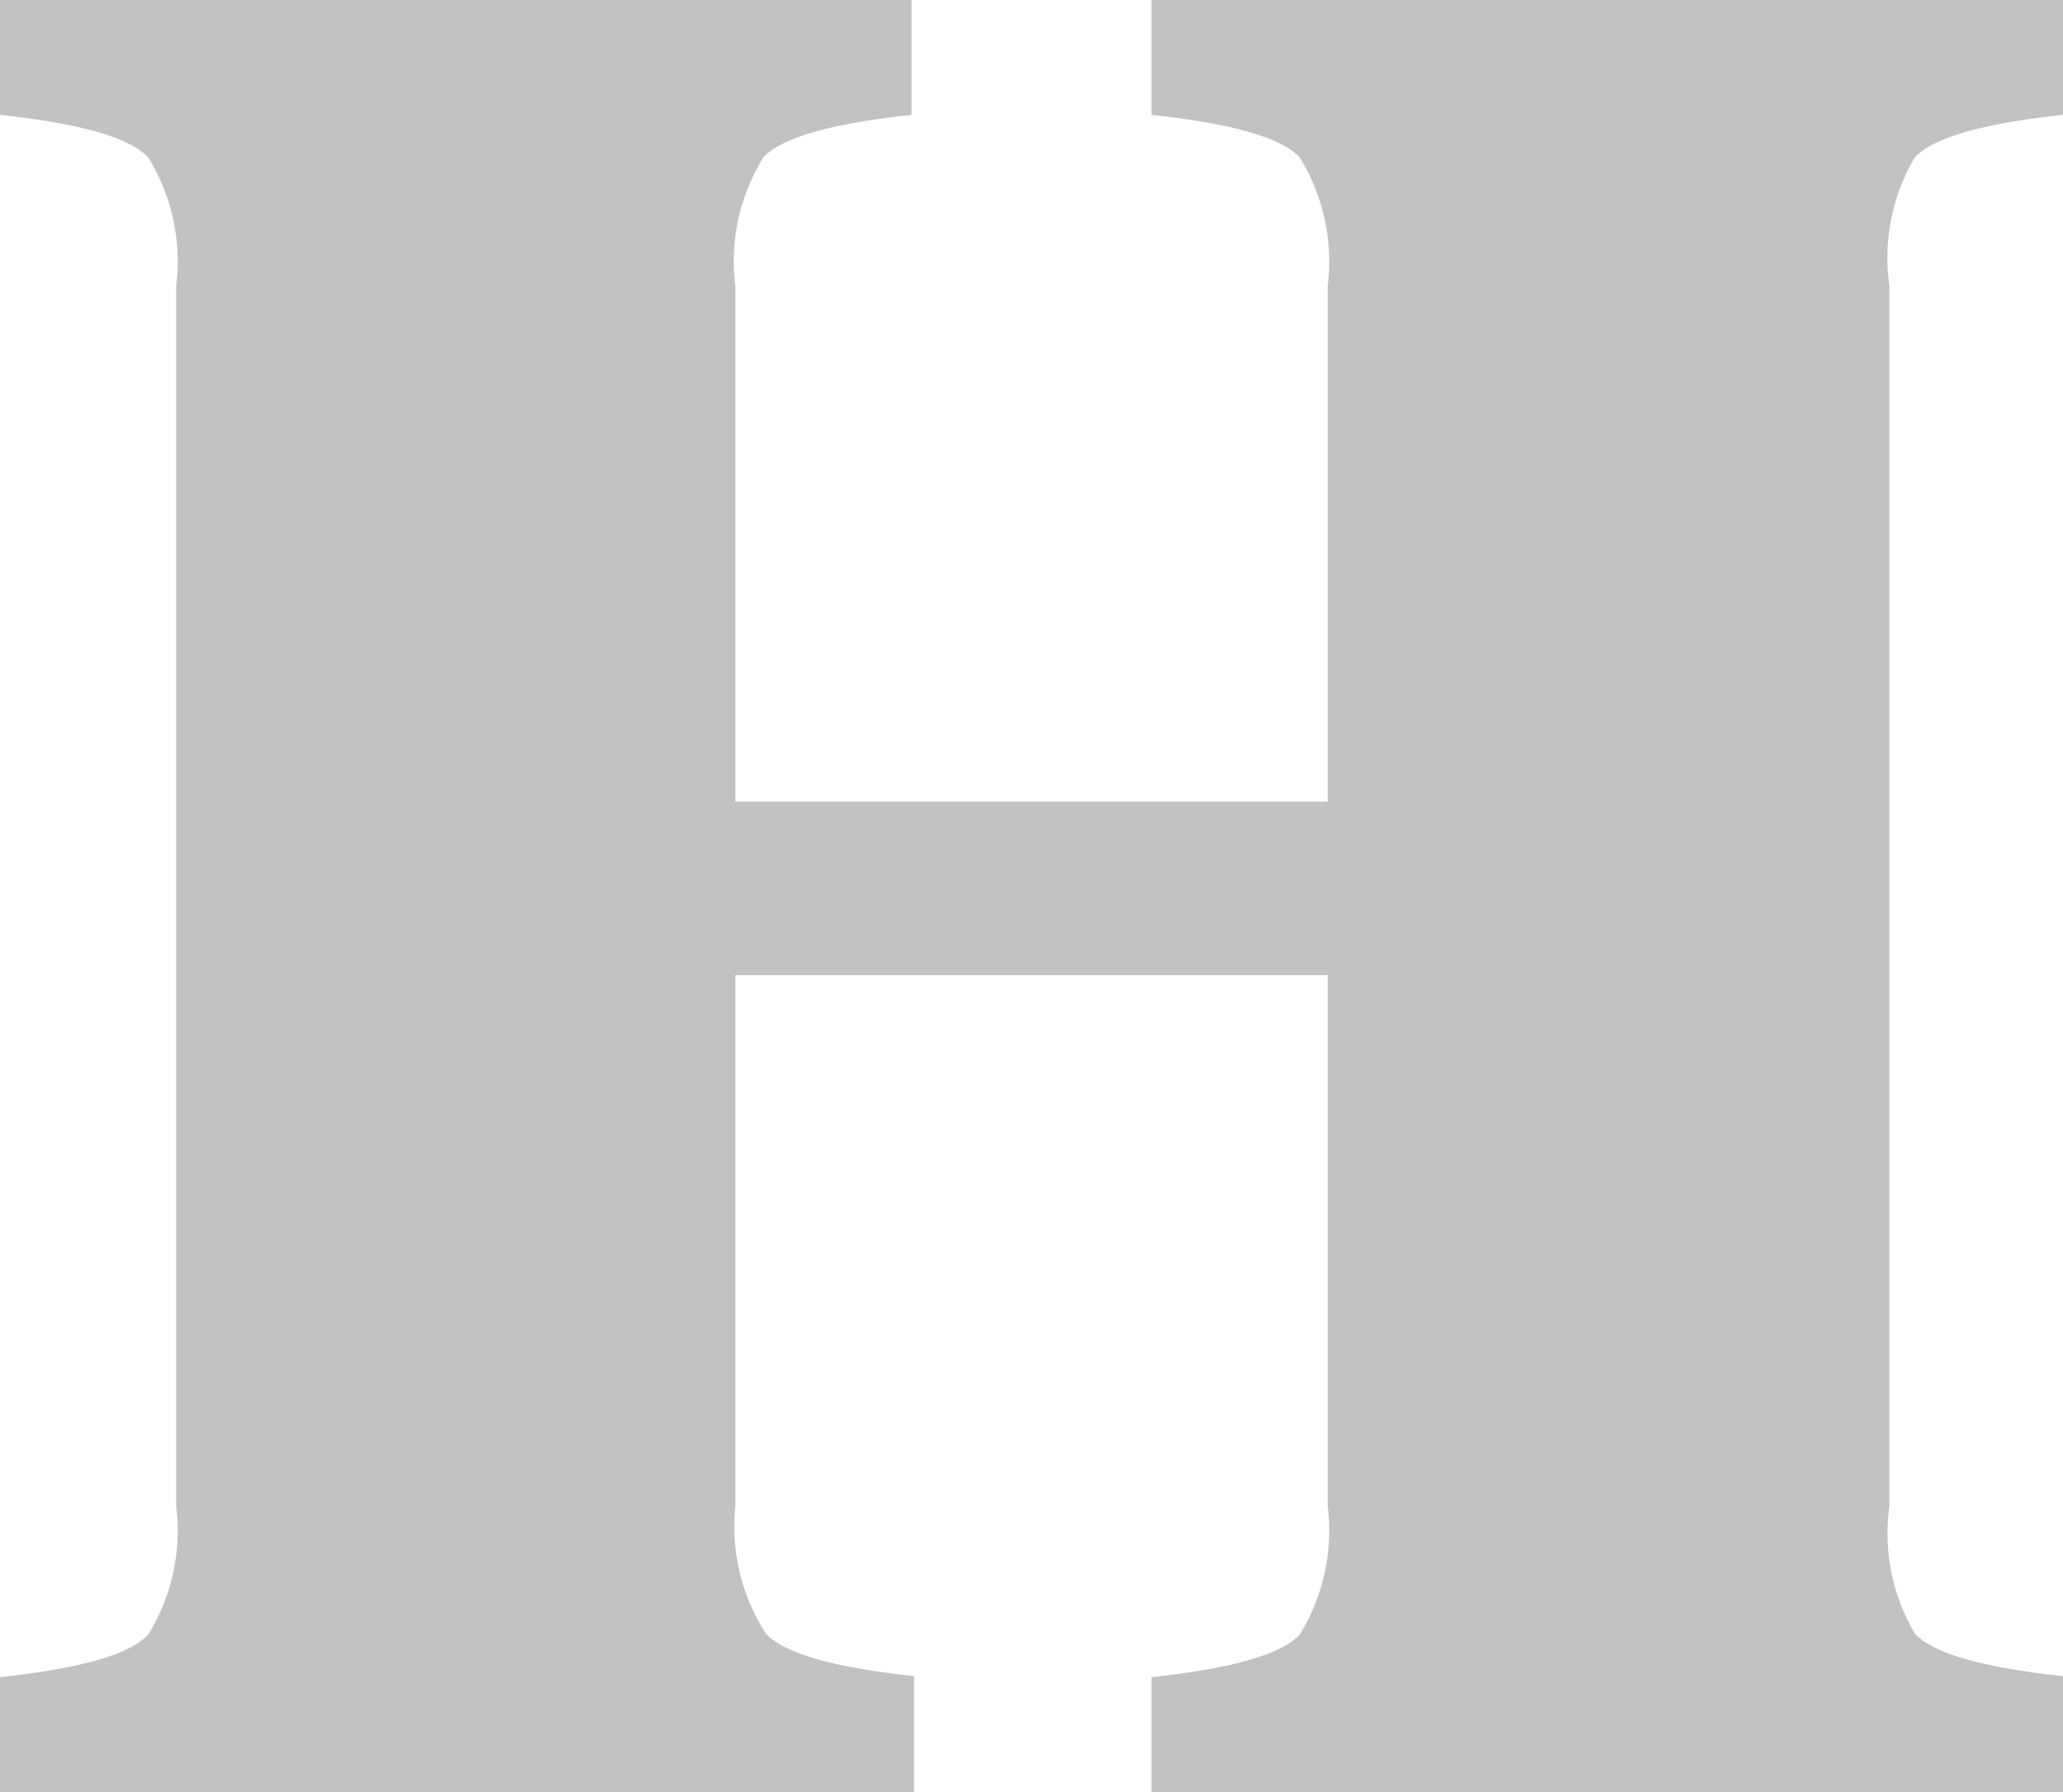 <svg viewBox="0 0 40.4 35.1" xmlns="http://www.w3.org/2000/svg"><path d="m14.4 5.6v10.1h11.6v-10.1a3.87 3.87 0 0 0 -.55-2.52c-.37-.39-1.33-.66-2.9-.83v-2.25h17.85v2.25c-1.57.17-2.53.44-2.9.83a3.87 3.87 0 0 0 -.5 2.52v23.9a3.87 3.87 0 0 0 .5 2.5c.37.39 1.33.66 2.9.83v2.27h-17.85v-2.25c1.57-.17 2.53-.44 2.9-.83a3.87 3.87 0 0 0 .55-2.52v-10.4h-11.6v10.4a3.87 3.87 0 0 0 .6 2.5c.37.39 1.33.66 2.9.83v2.27h-17.9v-2.25c1.57-.17 2.53-.44 2.9-.83a3.87 3.87 0 0 0 .55-2.52v-23.9a3.87 3.87 0 0 0 -.55-2.52c-.37-.39-1.33-.66-2.9-.83v-2.25h17.85v2.25c-1.57.17-2.53.44-2.9.83a3.87 3.87 0 0 0 -.55 2.52z" opacity=".24"/></svg>